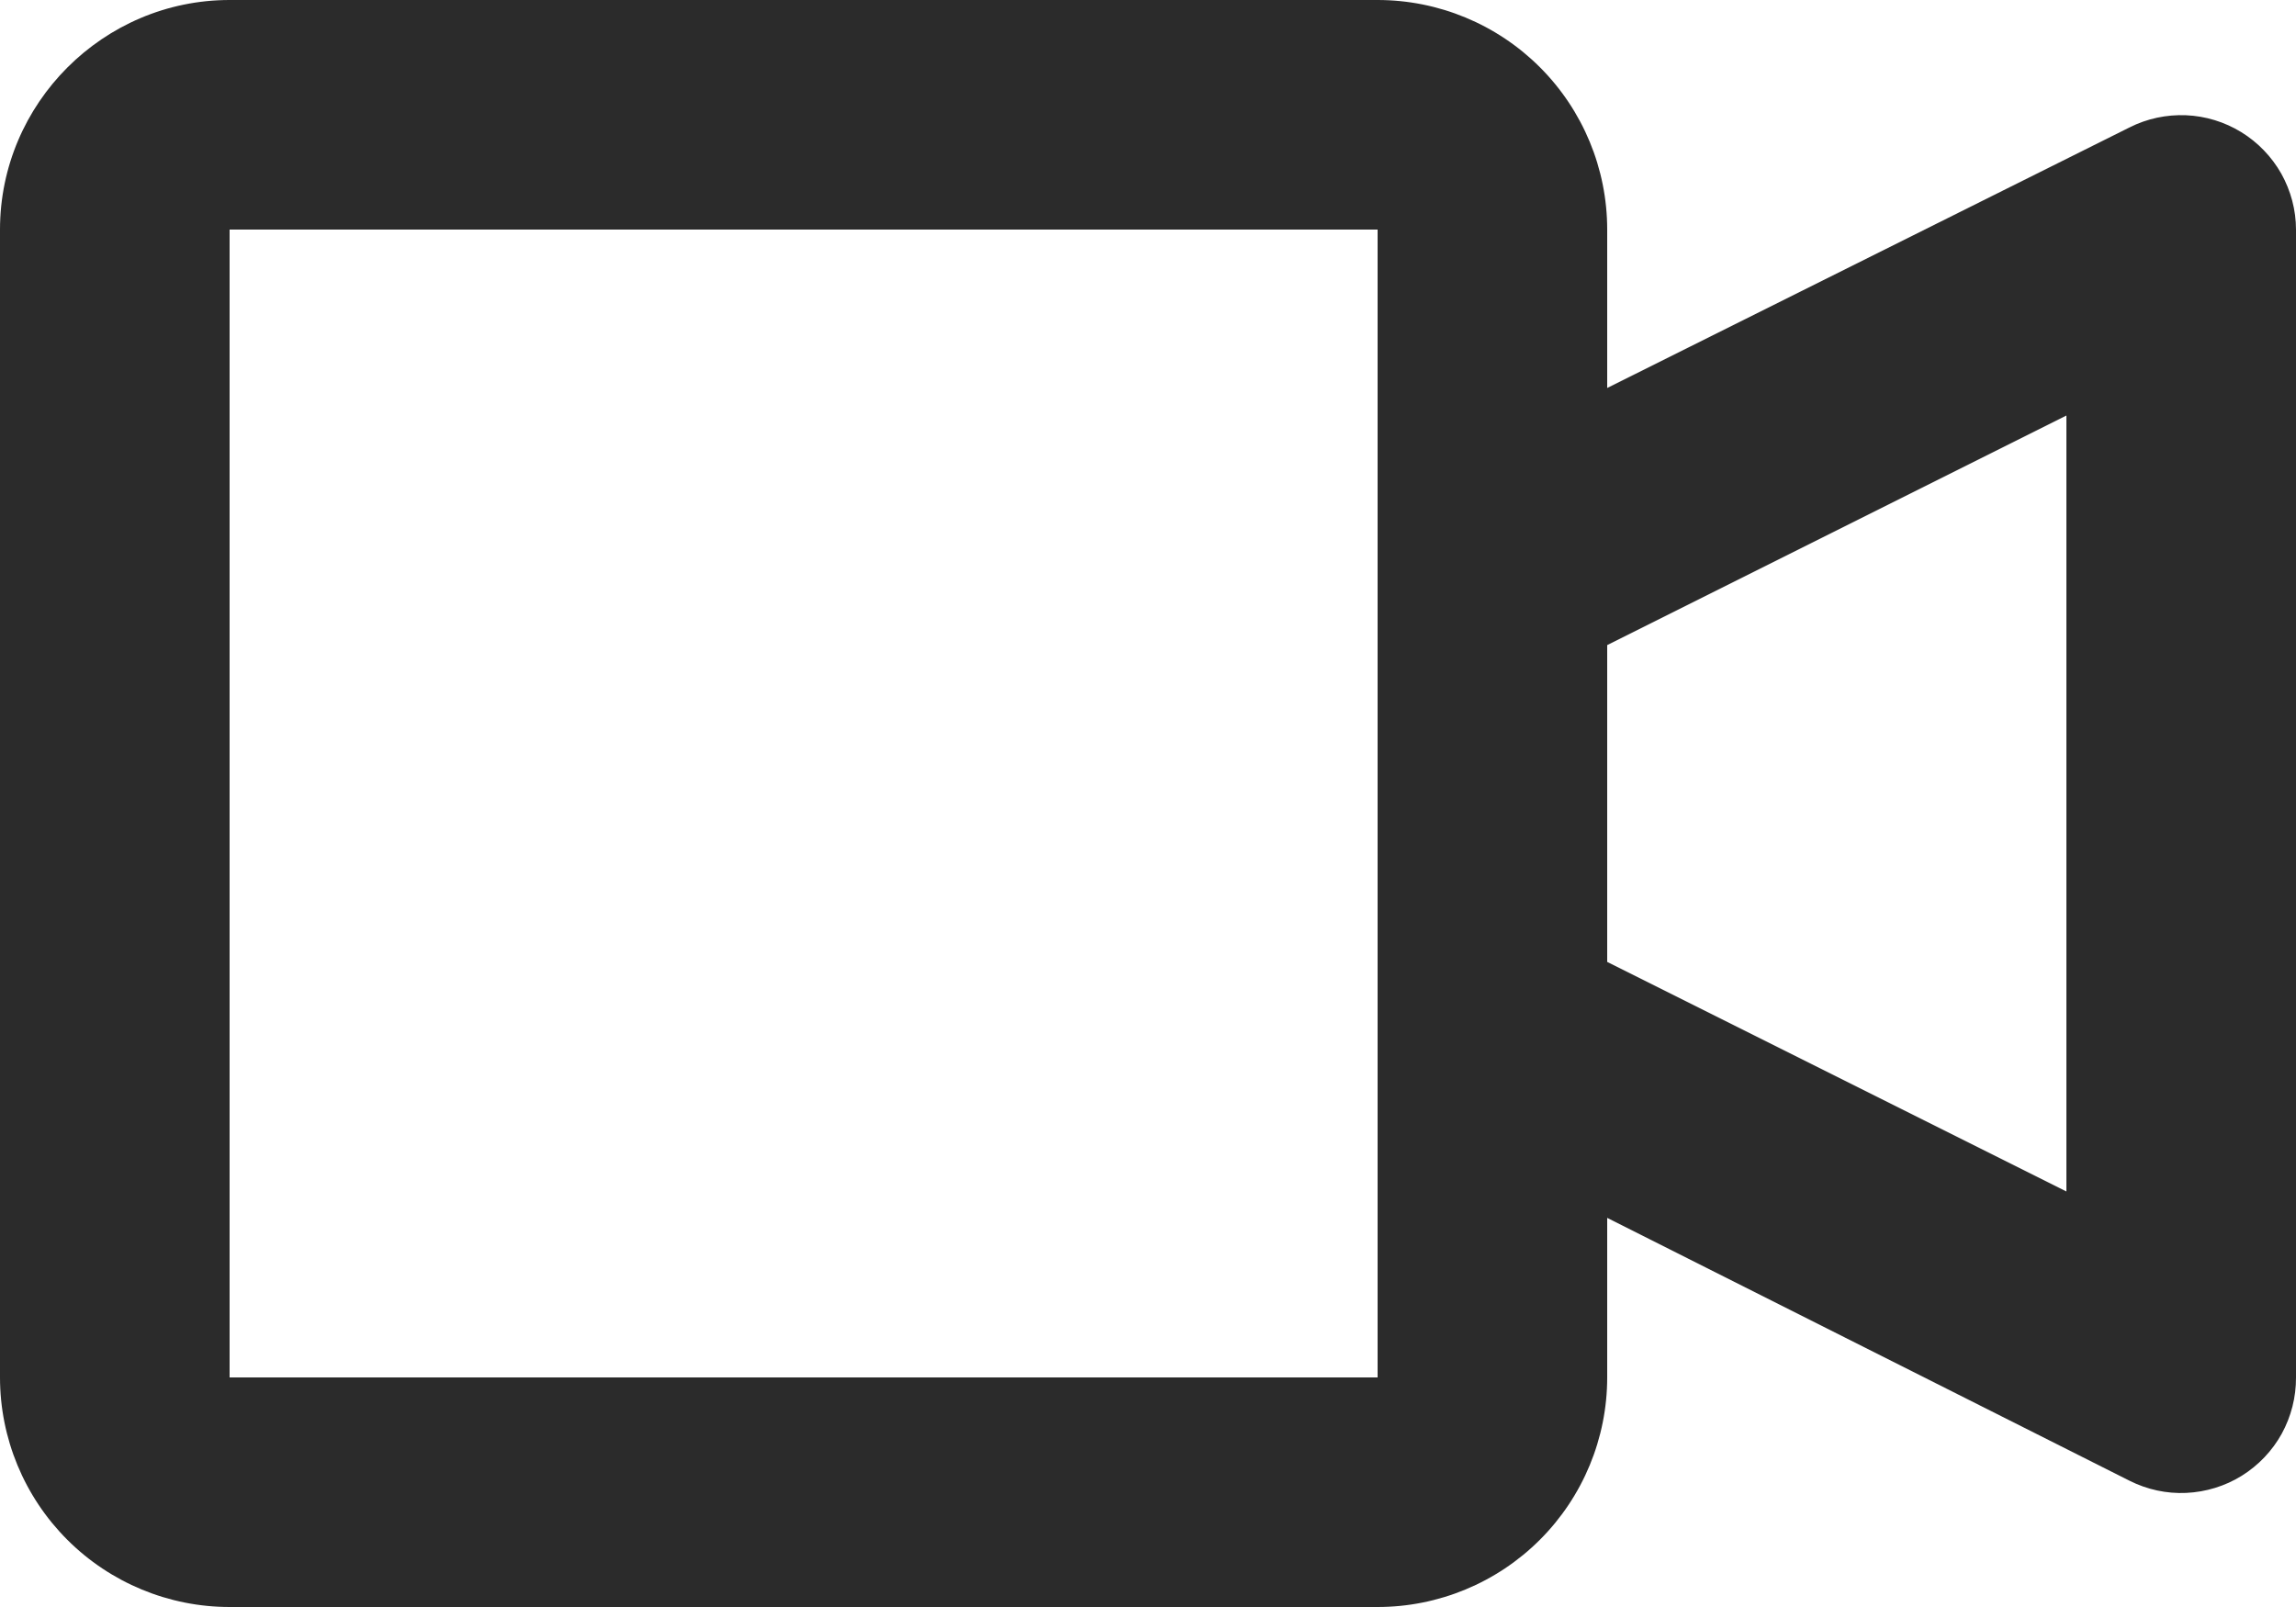 <svg width="20" height="14" viewBox="0 0 20 14" fill="none" xmlns="http://www.w3.org/2000/svg">
<path d="M14 3.38L18.55 1.11C18.702 1.033 18.872 0.997 19.042 1.004C19.212 1.011 19.378 1.062 19.523 1.151C19.668 1.24 19.788 1.365 19.872 1.513C19.955 1.662 20 1.83 20 2V12C20.001 12.171 19.958 12.34 19.876 12.49C19.793 12.64 19.673 12.766 19.527 12.857C19.382 12.947 19.215 12.998 19.044 13.006C18.873 13.014 18.703 12.977 18.55 12.9L14 10.61V12C14 12.53 13.789 13.039 13.414 13.414C13.039 13.789 12.53 14 12 14H2C1.47 14 0.961 13.789 0.586 13.414C0.211 13.039 0 12.53 0 12V2C0 0.9 0.9 0 2 0H12C12.53 0 13.039 0.211 13.414 0.586C13.789 0.961 14 1.47 14 2V3.38V3.38ZM14 5.62V8.38L18 10.38V3.62L14 5.62V5.62ZM12 12V2H2V12H12Z" fill="#2B2B2B"/>
</svg>

